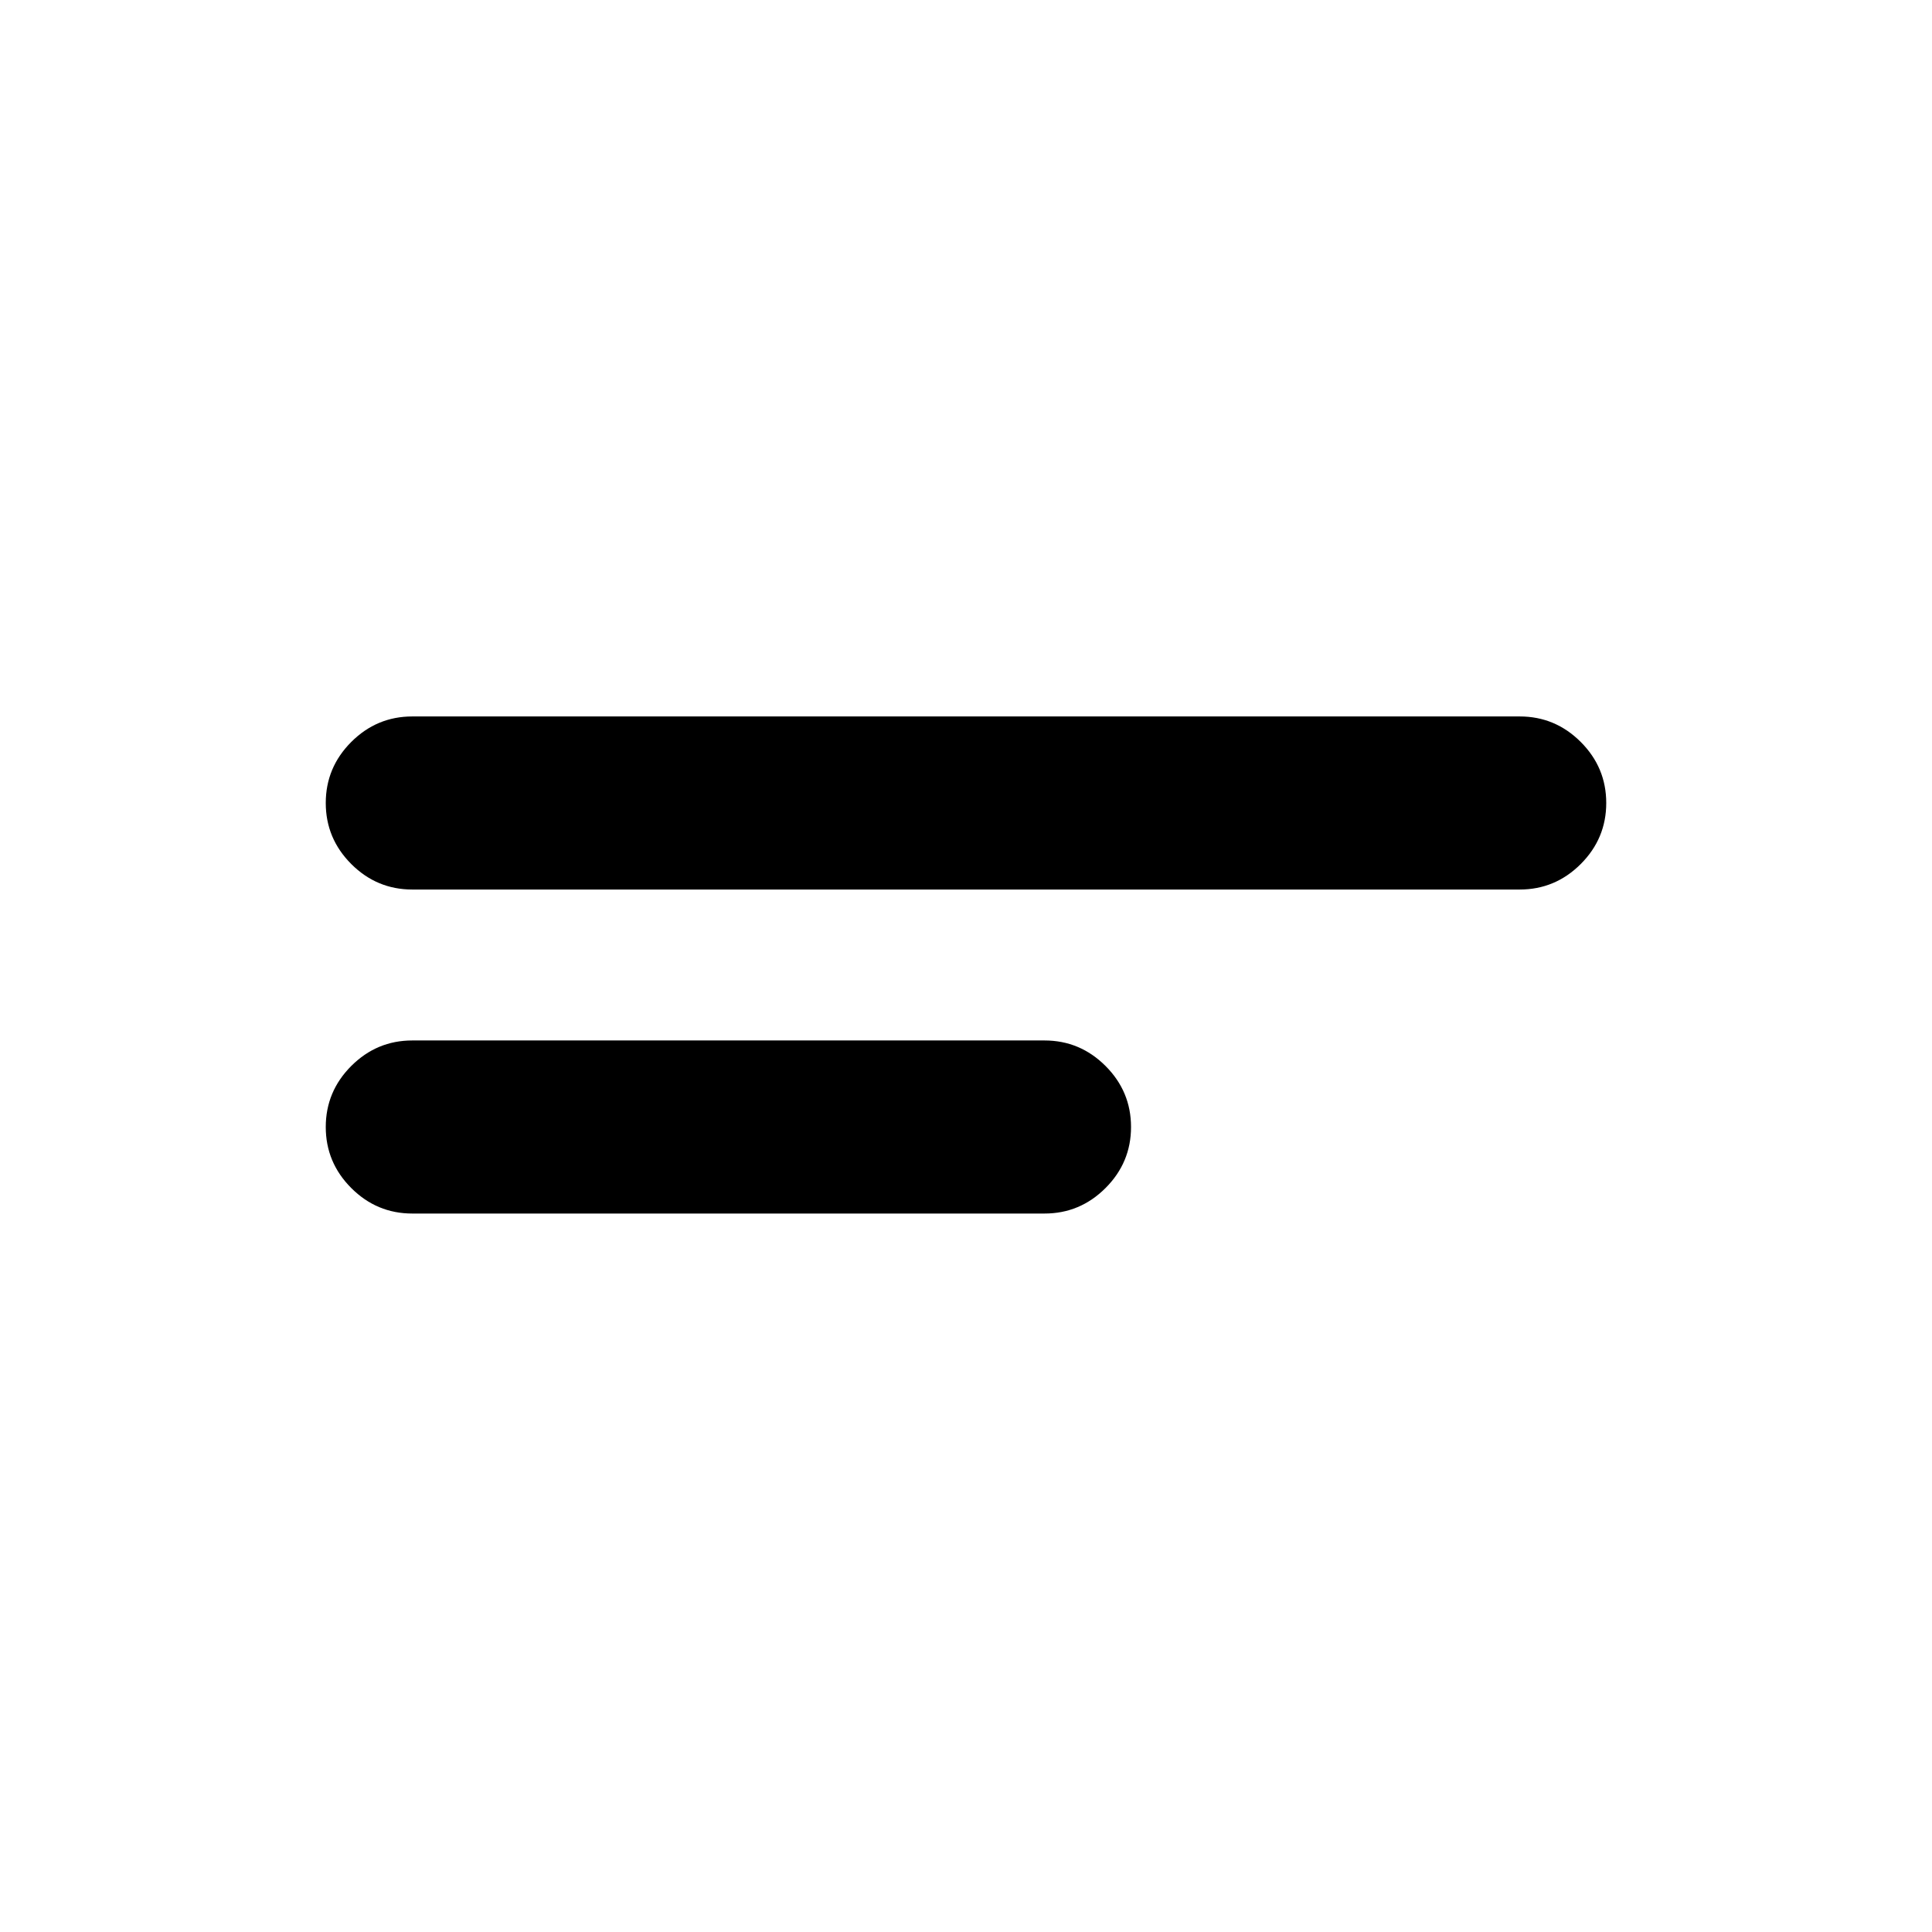 <svg xmlns="http://www.w3.org/2000/svg" height="24" viewBox="0 -960 960 960" width="24"><path d="M204.87-357q-17.65 0-30.33-12.67-12.67-12.68-12.67-30.33t12.67-30.33Q187.22-443 204.87-443H519q17.65 0 30.33 12.67Q562-417.65 562-400t-12.67 30.33Q536.65-357 519-357H204.87Zm0-161q-17.65 0-30.33-12.67-12.67-12.68-12.67-30.33t12.67-30.33Q187.22-604 204.87-604h550.26q17.65 0 30.33 12.67 12.67 12.68 12.67 30.33t-12.67 30.33Q772.78-518 755.13-518H204.87Z"/></svg>